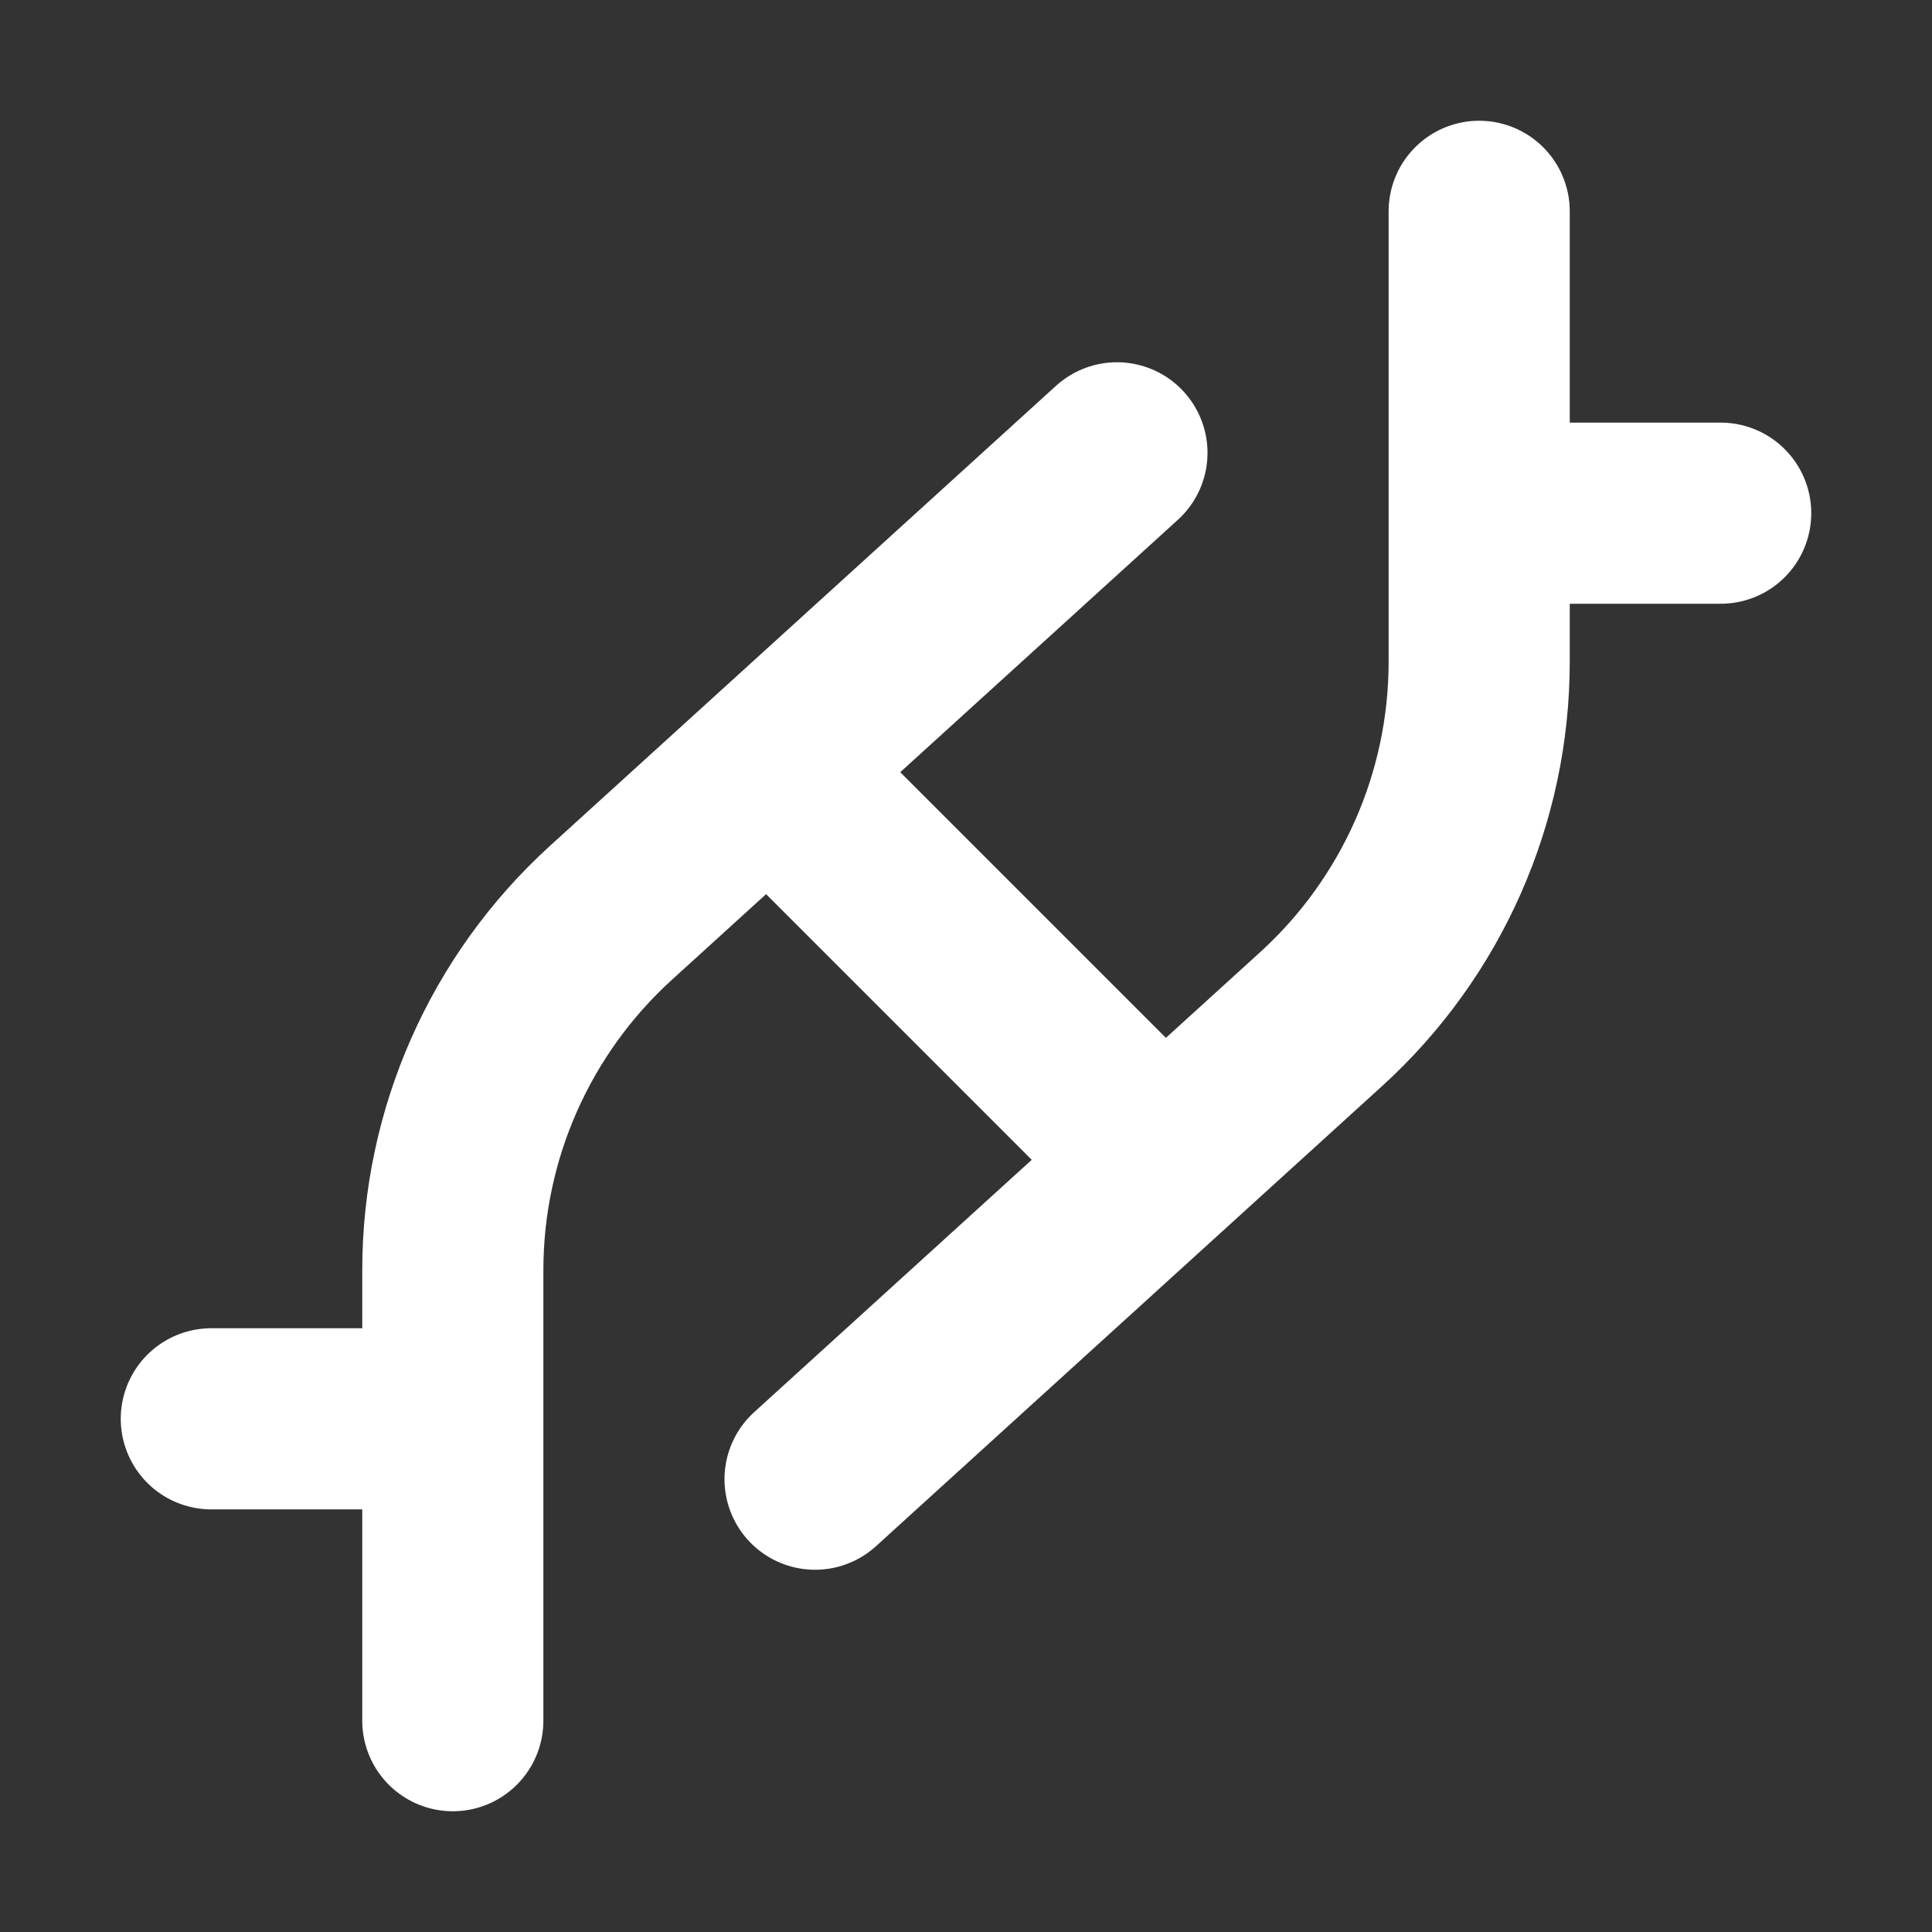 <svg width="32" height="32" viewBox="0 0 16 16" fill="none" xmlns="http://www.w3.org/2000/svg">

<rect x="0" y="0" width="16" height="16" fill="#333333" stroke="none"/>

<path d="M3.5 11.75H1.75M6.5 6.5L9.5 9.5M3.75 14.25L3.75 10.519C3.75 9.392 4.226 8.318 5.059 7.56L9.25 3.75M14.25 4.25H12.75M12.25 1.75L12.25 5.481C12.25 6.608 11.774 7.682 10.941 8.44L6.75 12.25" stroke="white" stroke-width="1.5" stroke-linecap="round" stroke-linejoin="round"/>
</svg>
